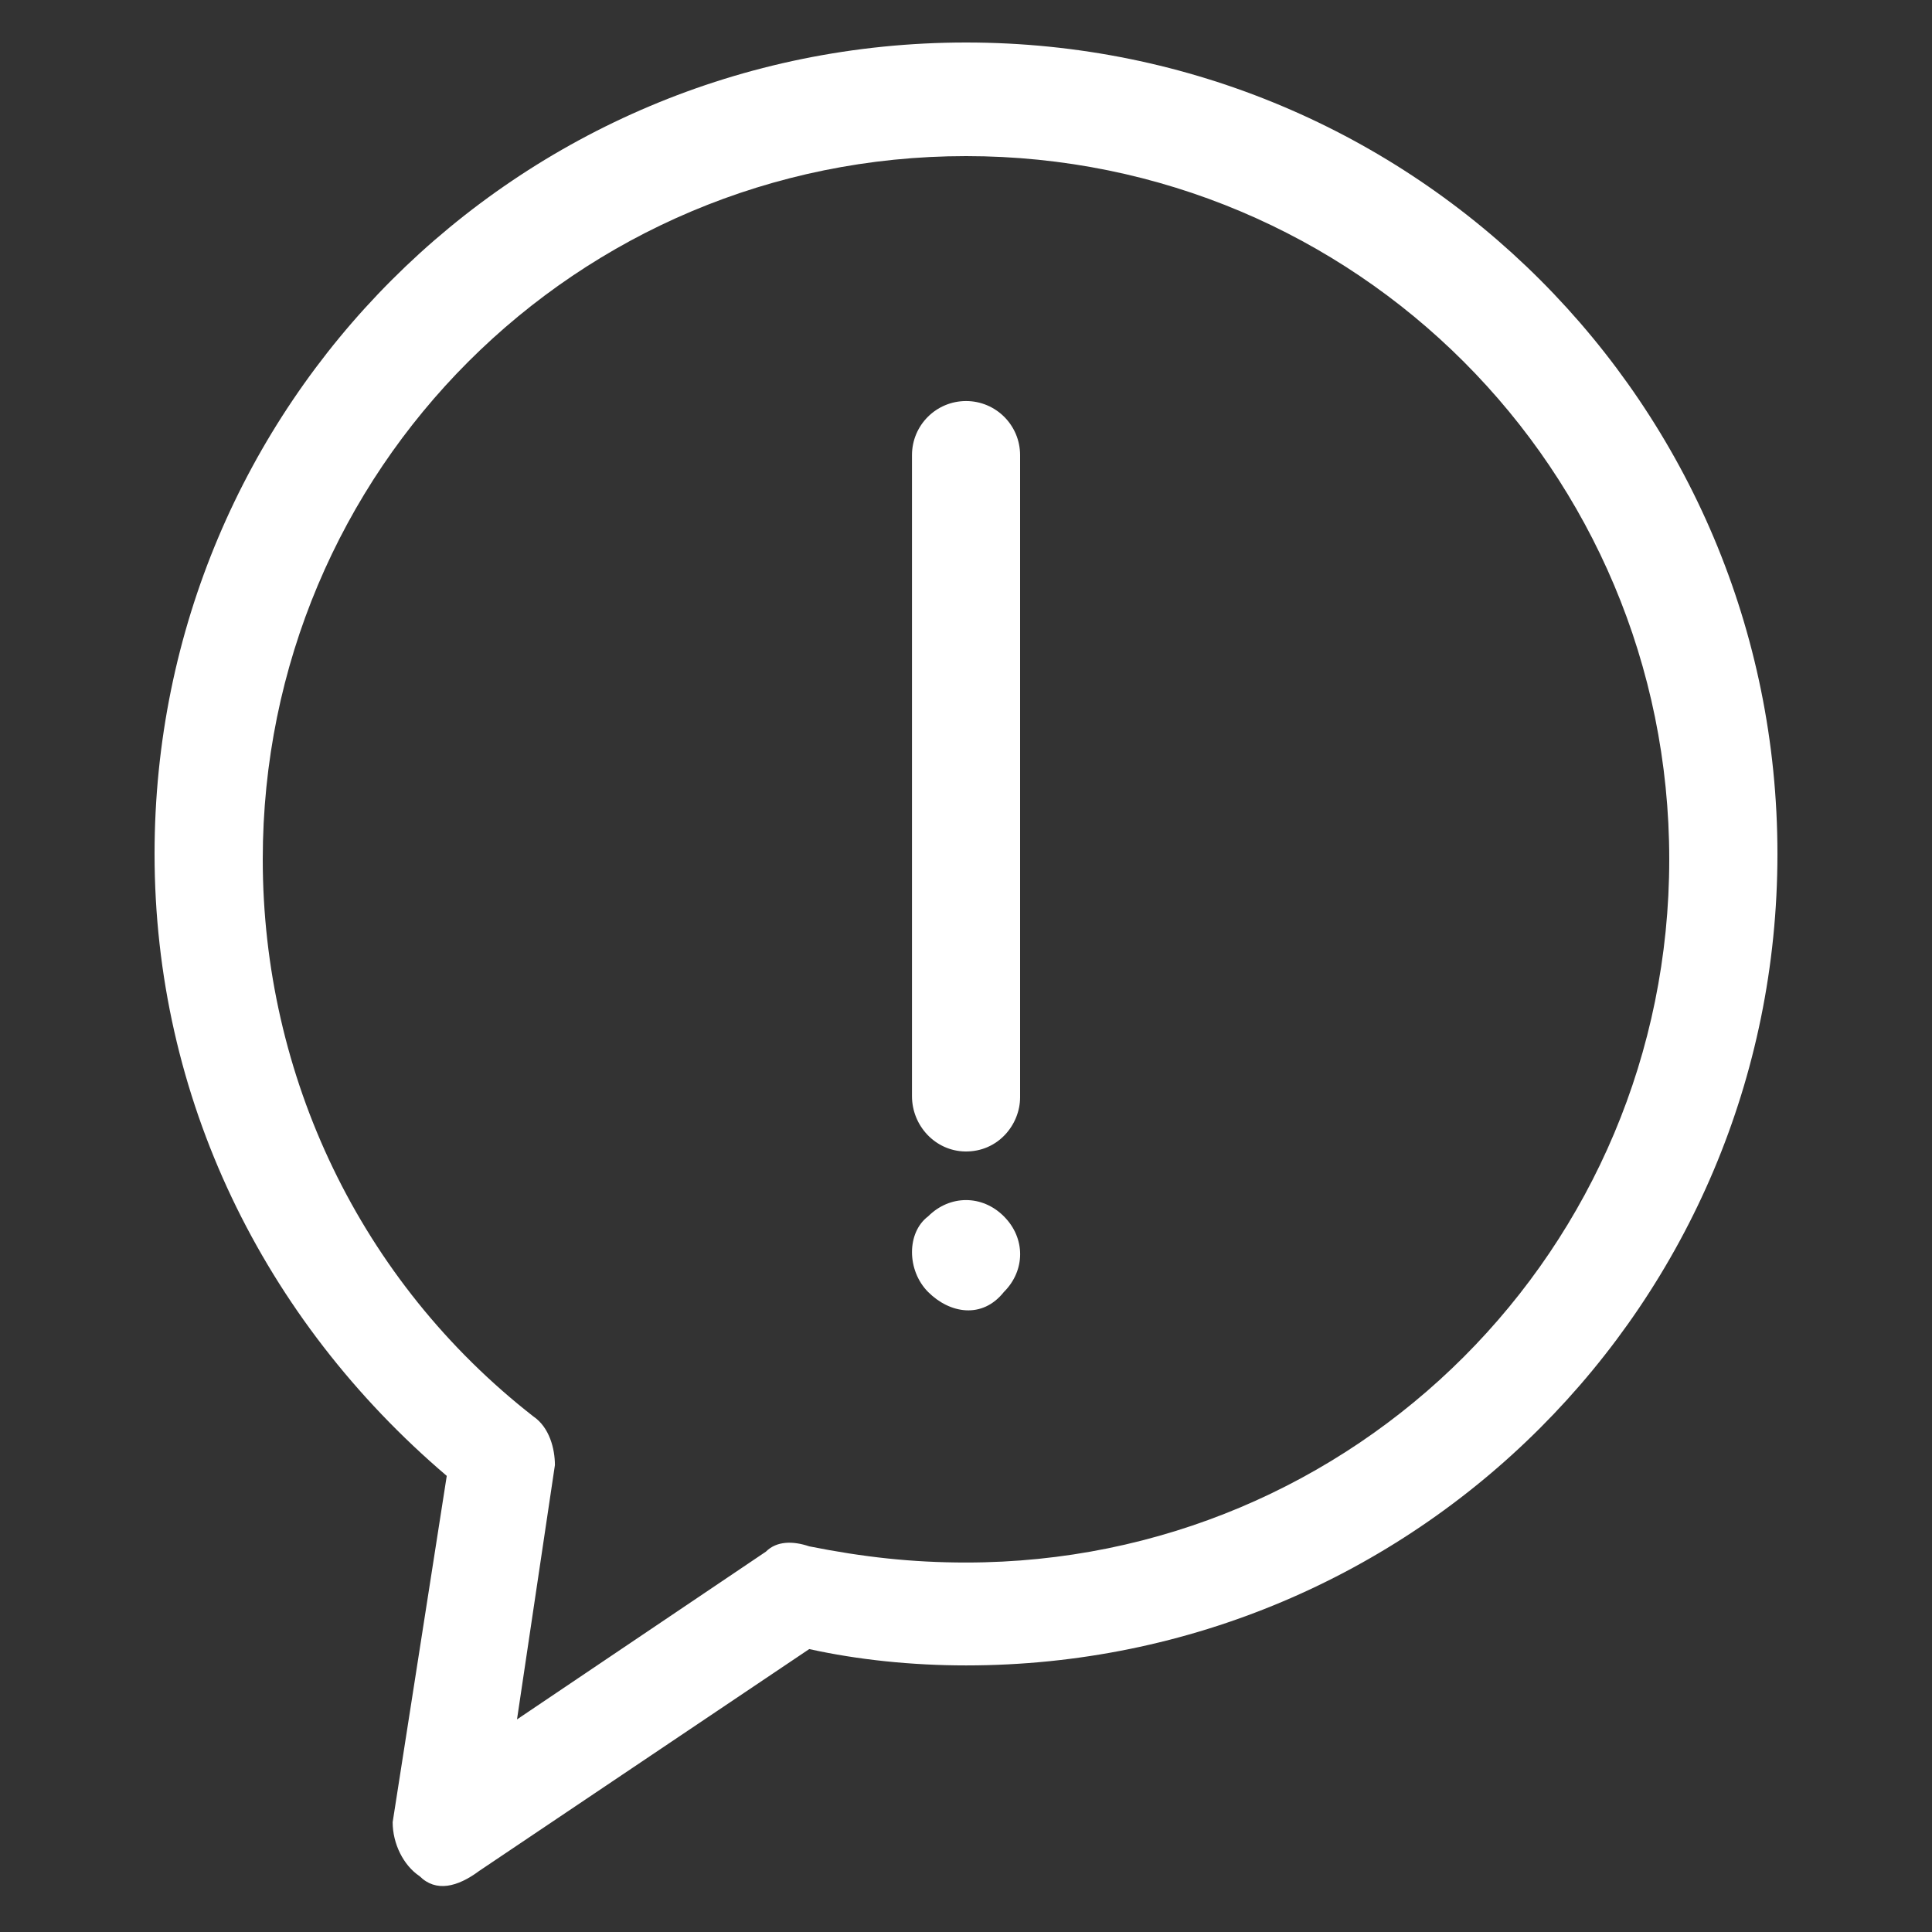 <?xml version="1.0" encoding="utf-8"?>
<!-- Generator: Adobe Illustrator 16.0.0, SVG Export Plug-In . SVG Version: 6.00 Build 0)  -->
<!DOCTYPE svg PUBLIC "-//W3C//DTD SVG 1.1//EN" "http://www.w3.org/Graphics/SVG/1.1/DTD/svg11.dtd">
<svg version="1.1" id="Layer_1" xmlns="http://www.w3.org/2000/svg" xmlns:xlink="http://www.w3.org/1999/xlink" x="0px" y="0px"
	 width="500px" height="500px" viewBox="0 0 500 500" enable-background="new 0 0 500 500" xml:space="preserve">
<rect x="0" y="0" width="500" height="500" fill="#333333" stroke="none"/>
<path fill="#FFFFFF" d="M250.02,11C133.8,11,40,104.78,40,220.98c0,62.99,28,120.4,75.62,160.98l-14,89.62
	c0,5.58,2.79,11.19,6.98,13.98c4.23,4.21,9.81,2.81,15.42-1.37l85.41-57.41c12.6,2.79,26.6,4.23,40.6,4.23
	C366.2,431,460,337.18,460,220.98C460,104.78,366.2,11,250.02,11 M250.02,404.38c-14,0-26.62-1.4-40.6-4.19
	c-4.21-1.42-8.42-1.42-11.21,1.38l-64.41,43.41l9.81-65.81c0-4.19-1.4-9.77-5.58-12.6C93.2,331.59,68,278.39,68,222.4
	c0-100.8,81.2-182,182.02-182c100.78,0,181.98,81.2,181.98,182C432,323.18,350.8,404.38,250.02,404.38"/>
<path fill="#FFFFFF" d="M250.02,103.79L250.02,103.79c-7.74,0-14,6.26-14,14v165.89c0,7.68,6.05,14.19,13.75,14.32
	c8.54,0.13,14.23-6.96,14.23-14.02V117.79C264,110.05,257.74,103.79,250.02,103.79"/>
<path fill="#FFFFFF" d="M240.21,314.78c-5.58,4.19-5.58,14,0,19.6c5.6,5.58,14,7.02,19.58,0c5.63-5.6,5.63-14,0-19.6
	C254.21,309.18,245.81,309.18,240.21,314.78"/>
<g>
</g>
<g>
</g>
<g>
</g>
<g>
</g>
<g>
</g>
<g>
</g>
<g>
</g>
<g>
</g>
<g>
</g>
<g>
</g>
<g>
</g>
<g>
</g>
<g>
</g>
<g>
</g>
<g>
</g>
</svg>
